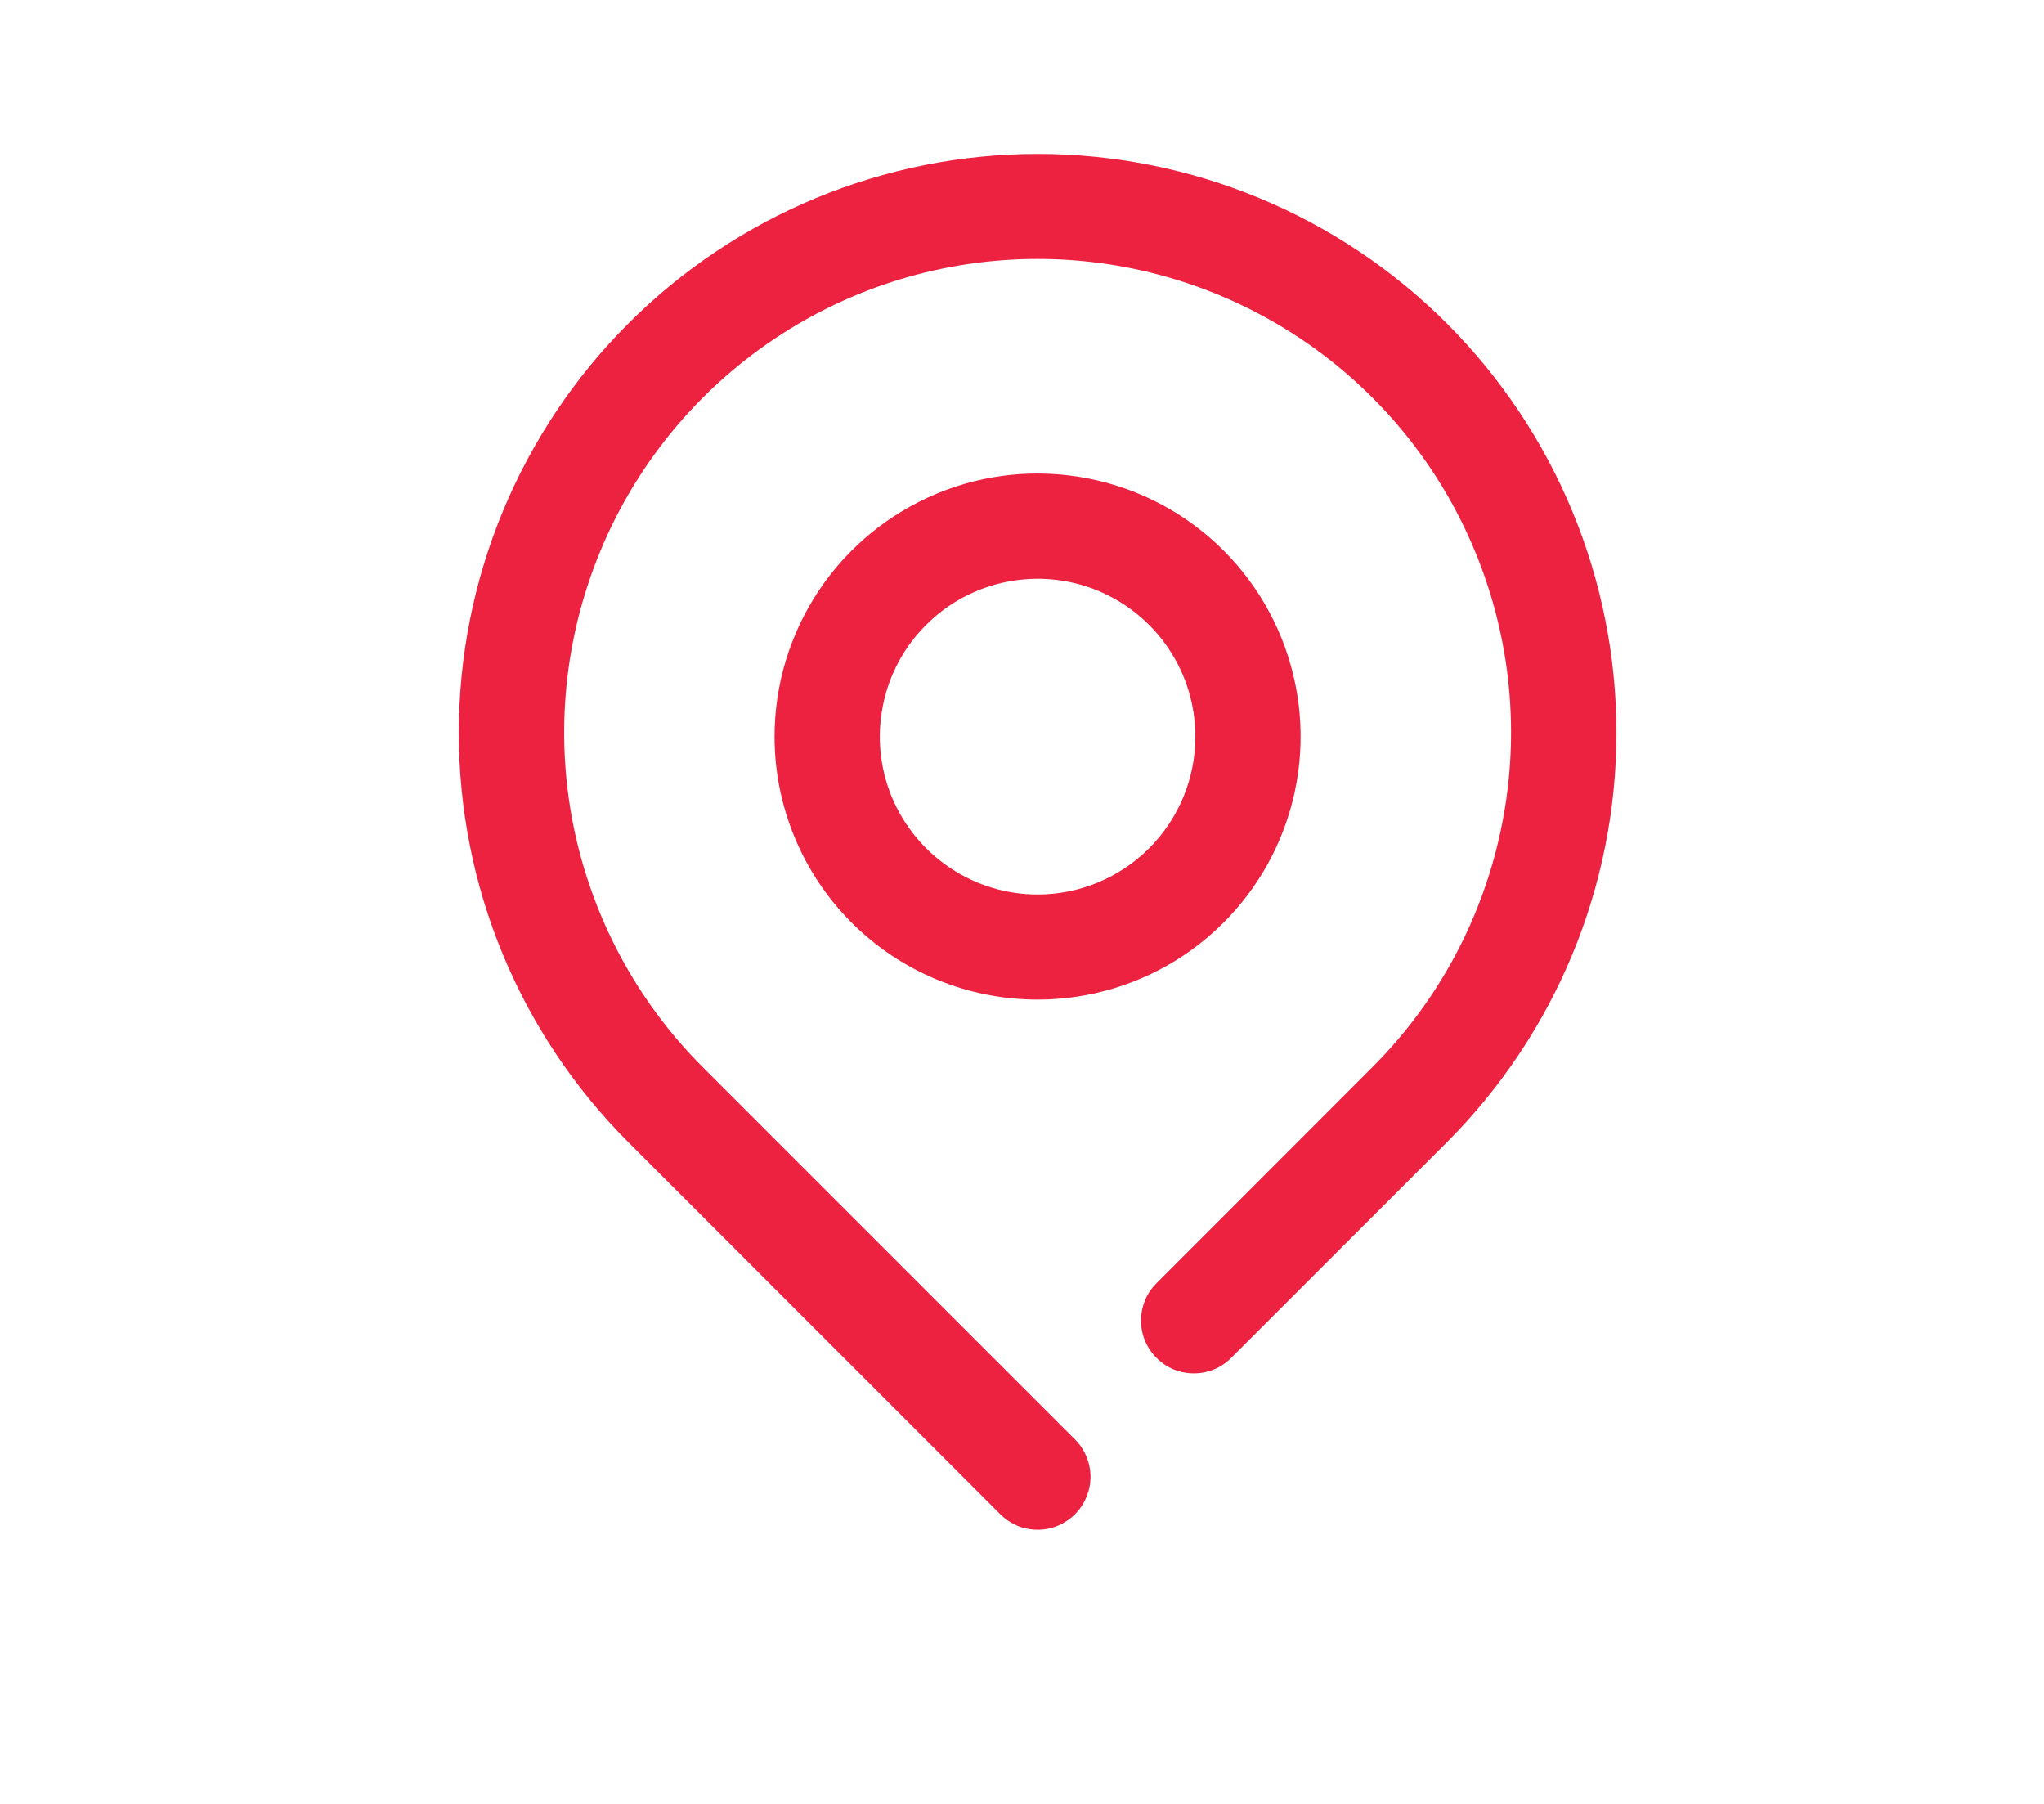 <svg width="17" height="15" viewBox="0 0 17 15" fill="none" xmlns="http://www.w3.org/2000/svg">
<path d="M5.226 2.69C6.129 1.787 7.353 1.28 8.63 1.28C9.907 1.28 11.131 1.787 12.034 2.69C12.936 3.593 13.444 4.817 13.444 6.094C13.444 7.371 12.936 8.595 12.034 9.498L10.24 11.291C10.199 11.332 10.151 11.365 10.097 11.387C10.044 11.409 9.987 11.42 9.929 11.42C9.872 11.42 9.814 11.409 9.761 11.387C9.708 11.365 9.659 11.332 9.619 11.291C9.578 11.251 9.545 11.202 9.523 11.149C9.501 11.096 9.49 11.039 9.49 10.981C9.49 10.923 9.501 10.866 9.523 10.813C9.545 10.759 9.578 10.711 9.619 10.67L11.412 8.876C11.963 8.326 12.339 7.624 12.491 6.86C12.644 6.096 12.566 5.305 12.268 4.585C11.97 3.865 11.466 3.25 10.818 2.817C10.17 2.384 9.409 2.153 8.63 2.153C7.851 2.153 7.089 2.384 6.442 2.817C5.794 3.25 5.29 3.865 4.992 4.585C4.694 5.305 4.616 6.096 4.768 6.86C4.921 7.624 5.296 8.326 5.847 8.876L8.941 11.97C8.982 12.01 9.014 12.059 9.036 12.112C9.058 12.165 9.07 12.222 9.07 12.28C9.07 12.338 9.058 12.395 9.036 12.448C9.014 12.502 8.982 12.55 8.941 12.591C8.9 12.632 8.851 12.664 8.798 12.687C8.745 12.709 8.688 12.72 8.63 12.72C8.572 12.72 8.515 12.709 8.462 12.687C8.408 12.664 8.36 12.632 8.319 12.591L5.226 9.498C4.779 9.051 4.424 8.52 4.182 7.936C3.94 7.352 3.816 6.726 3.816 6.094C3.816 5.462 3.94 4.836 4.182 4.252C4.424 3.668 4.779 3.137 5.226 2.69Z" fill="#ED2241"/>
<path d="M6.442 6.125C6.442 5.692 6.571 5.269 6.811 4.91C7.051 4.55 7.393 4.27 7.793 4.104C8.192 3.938 8.632 3.895 9.057 3.98C9.481 4.064 9.871 4.272 10.177 4.578C10.483 4.884 10.691 5.274 10.775 5.698C10.86 6.123 10.816 6.562 10.651 6.962C10.485 7.362 10.205 7.703 9.845 7.944C9.485 8.184 9.063 8.312 8.63 8.312C8.05 8.312 7.493 8.082 7.083 7.672C6.673 7.262 6.442 6.705 6.442 6.125ZM9.942 6.125C9.942 5.865 9.865 5.612 9.721 5.396C9.577 5.18 9.372 5.012 9.132 4.912C8.892 4.813 8.628 4.787 8.374 4.838C8.119 4.888 7.885 5.013 7.702 5.197C7.518 5.38 7.393 5.614 7.343 5.869C7.292 6.124 7.318 6.387 7.417 6.627C7.517 6.867 7.685 7.072 7.901 7.216C8.117 7.361 8.37 7.438 8.63 7.438C8.978 7.438 9.312 7.299 9.558 7.053C9.804 6.807 9.942 6.473 9.942 6.125Z" fill="#ED2241"/>
</svg>
